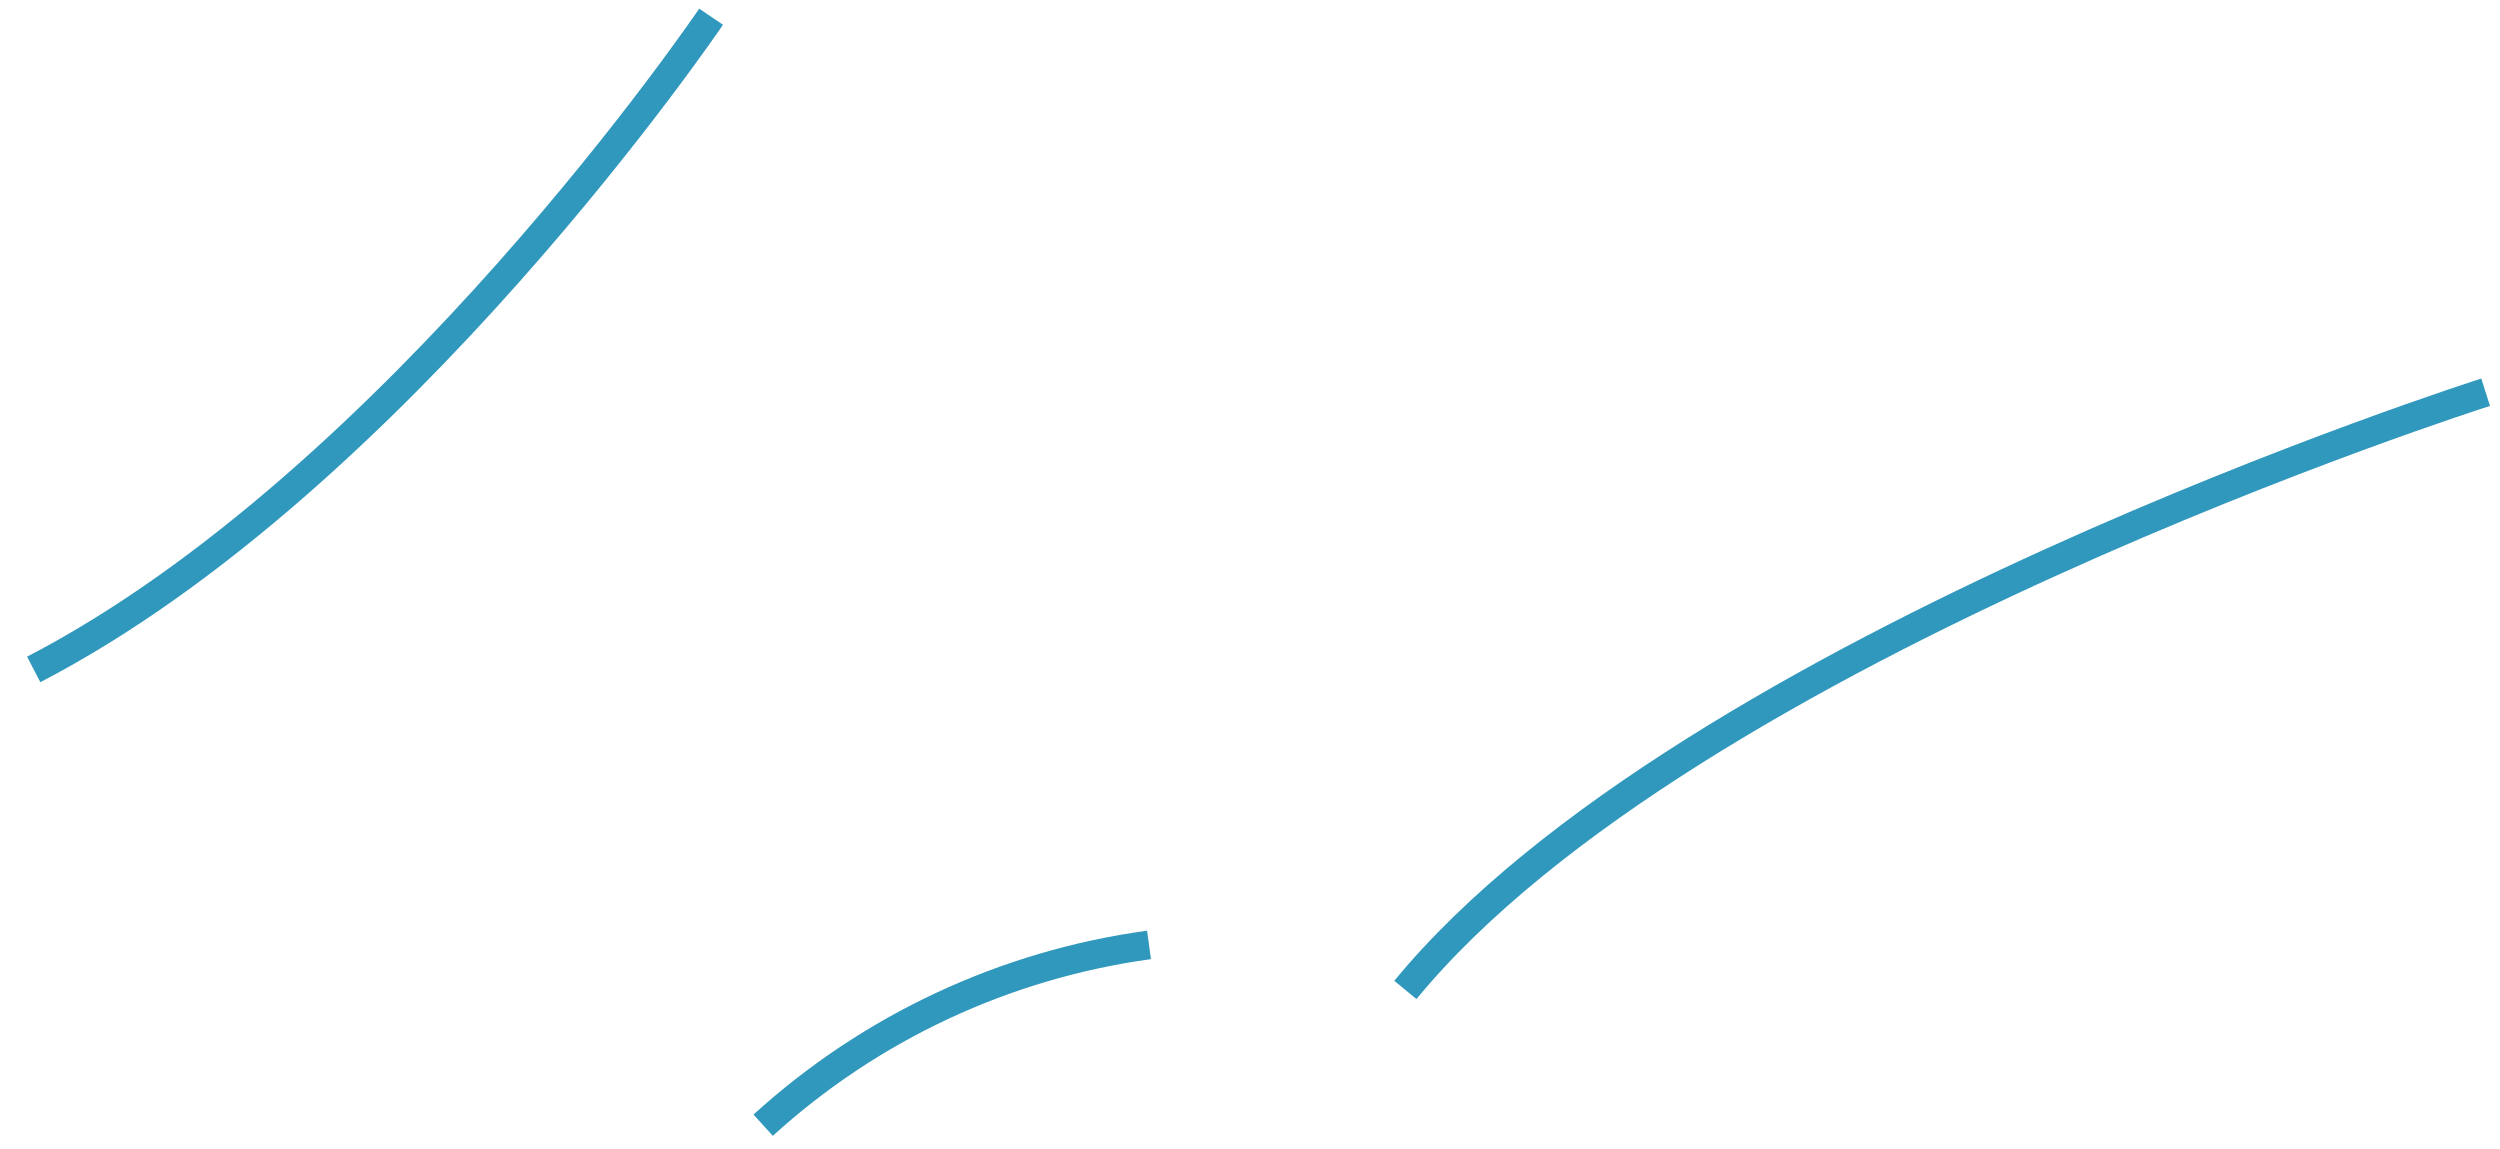 <svg width="87" height="40" viewBox="0 0 87 40" fill="none" xmlns="http://www.w3.org/2000/svg">
<path d="M24.746 0.582C24.746 0.582 13.8 16.748 1.173 23.296" stroke="#3098BD"/>
<path d="M86.5 13.65C86.5 13.65 58.743 22.473 48.907 34.45" stroke="#3098BD"/>
<path d="M39.986 32.883C34.978 33.568 30.296 35.755 26.558 39.157" stroke="#3098BD"/>
</svg>
